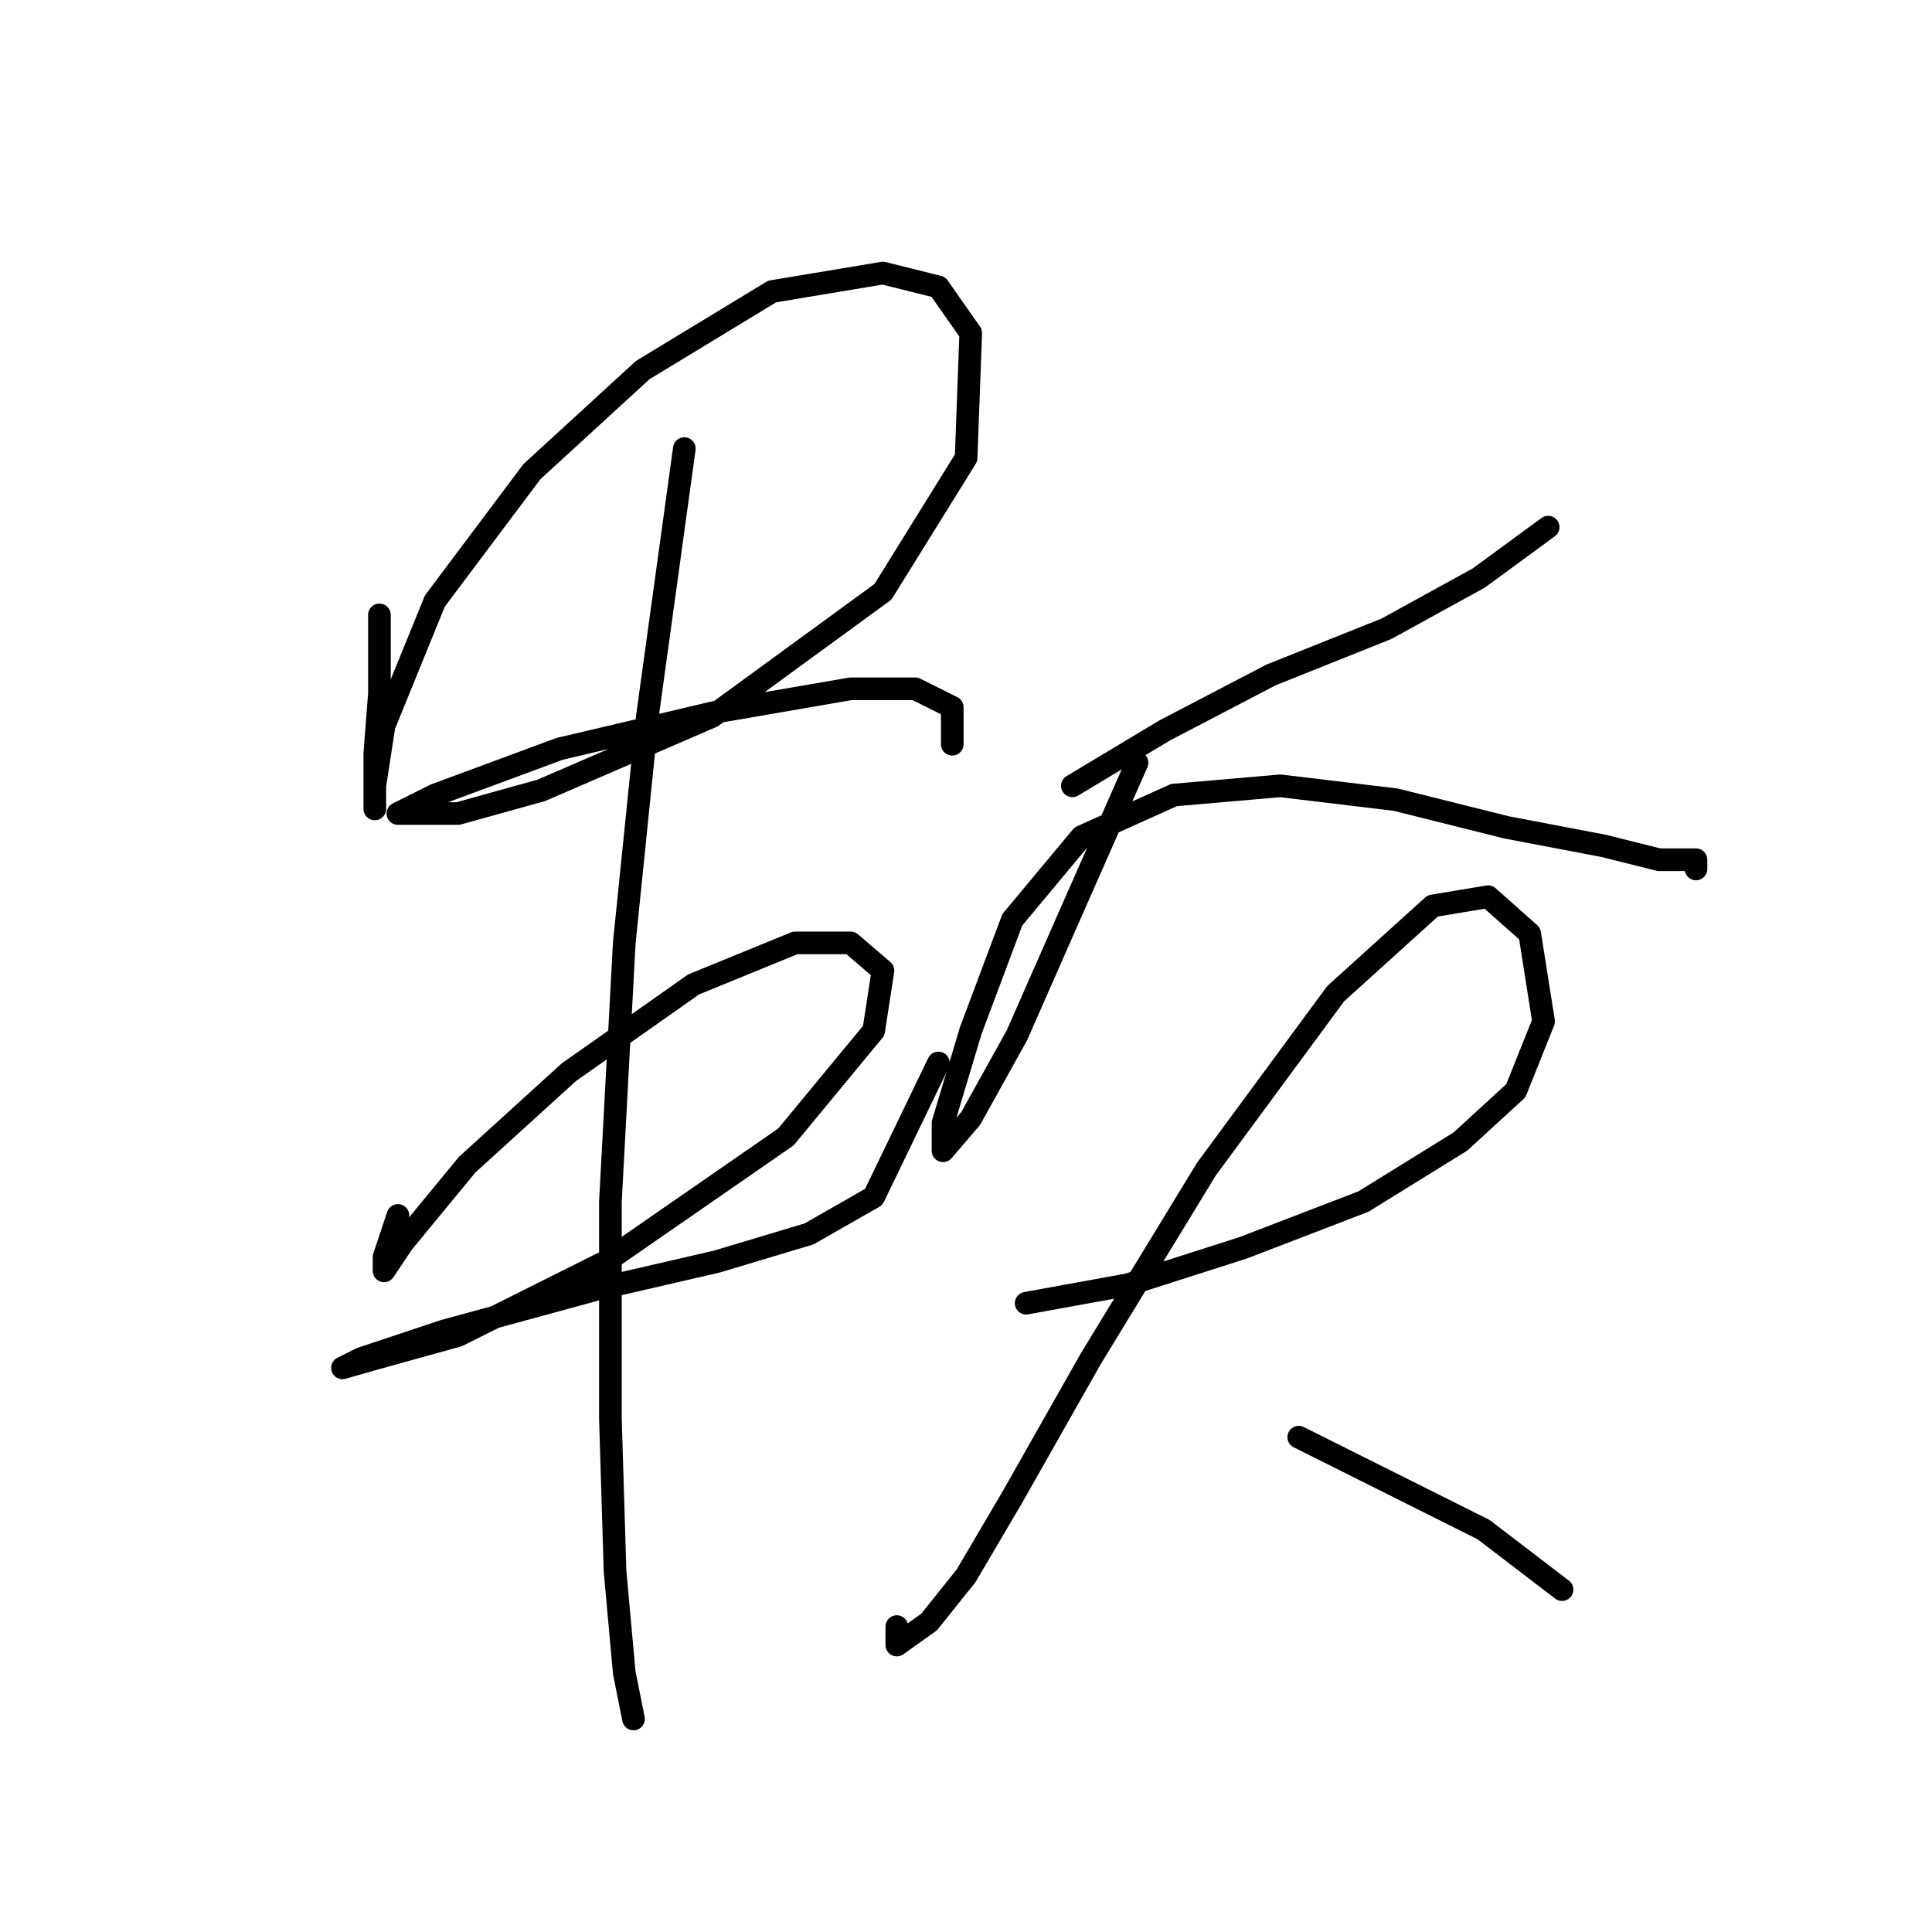 <?xml version="1.0" standalone="no"?>
    <svg width="256" height="256" xmlns="http://www.w3.org/2000/svg" version="1.1">
    <polyline stroke="black" stroke-width="3" stroke-linecap="round" fill="transparent" stroke-linejoin="round" points="50.277 81.477 50.277 91.883 49.665 99.84 49.665 104.737 49.665 107.186 49.665 104.125 50.889 96.168 57.622 79.64 70.477 62.501 85.168 49.035 102.307 38.629 116.997 36.18 124.343 38.017 128.628 44.138 128.015 60.665 116.997 78.416 94.349 94.943 71.701 104.737 60.683 107.798 54.562 107.798 52.726 107.798 57.622 105.349 74.149 99.228 94.961 94.331 112.713 91.271 121.282 91.271 126.179 93.719 126.179 98.616 126.179 98.616 " />
        <polyline stroke="black" stroke-width="3" stroke-linecap="round" fill="transparent" stroke-linejoin="round" points="52.726 161.052 50.889 166.561 50.889 168.397 53.338 164.724 61.907 154.318 75.374 142.076 91.901 130.446 105.367 124.937 112.713 124.937 116.997 128.61 115.773 136.567 104.143 150.646 80.271 167.173 60.683 176.966 49.665 180.027 45.38 181.251 47.829 180.027 58.847 176.354 79.046 170.845 94.961 167.173 107.204 163.5 115.773 158.603 124.343 140.852 124.343 140.852 " />
        <polyline stroke="black" stroke-width="3" stroke-linecap="round" fill="transparent" stroke-linejoin="round" points="90.677 59.441 85.78 94.943 82.719 124.937 80.883 159.215 80.883 187.985 81.495 208.184 82.719 221.651 83.943 227.772 83.943 227.772 " />
        <polyline stroke="black" stroke-width="3" stroke-linecap="round" fill="transparent" stroke-linejoin="round" points="142.094 104.125 154.336 96.78 168.415 89.434 183.718 83.313 195.96 76.58 205.142 69.847 205.142 69.847 " />
        <polyline stroke="black" stroke-width="3" stroke-linecap="round" fill="transparent" stroke-linejoin="round" points="150.664 101.064 141.482 121.876 134.749 137.179 128.628 148.197 124.955 152.482 124.955 148.809 128.628 136.567 134.137 121.876 143.318 110.858 155.561 105.349 169.639 104.125 184.942 105.961 199.633 109.634 212.487 112.082 219.832 113.919 224.729 113.919 224.729 115.143 224.729 115.143 " />
        <polyline stroke="black" stroke-width="3" stroke-linecap="round" fill="transparent" stroke-linejoin="round" points="135.973 172.682 149.439 170.233 164.742 165.336 180.657 159.215 193.512 151.258 200.857 144.524 204.53 135.343 202.693 123.713 197.184 118.816 189.839 120.04 176.984 131.67 159.845 154.93 144.543 180.027 134.137 198.39 128.015 208.796 123.119 214.918 118.834 217.978 118.834 215.53 118.834 215.53 " />
        <polyline stroke="black" stroke-width="3" stroke-linecap="round" fill="transparent" stroke-linejoin="round" points="172.088 190.433 184.33 196.554 196.572 202.675 206.978 210.633 206.978 210.633 " />
        </svg>